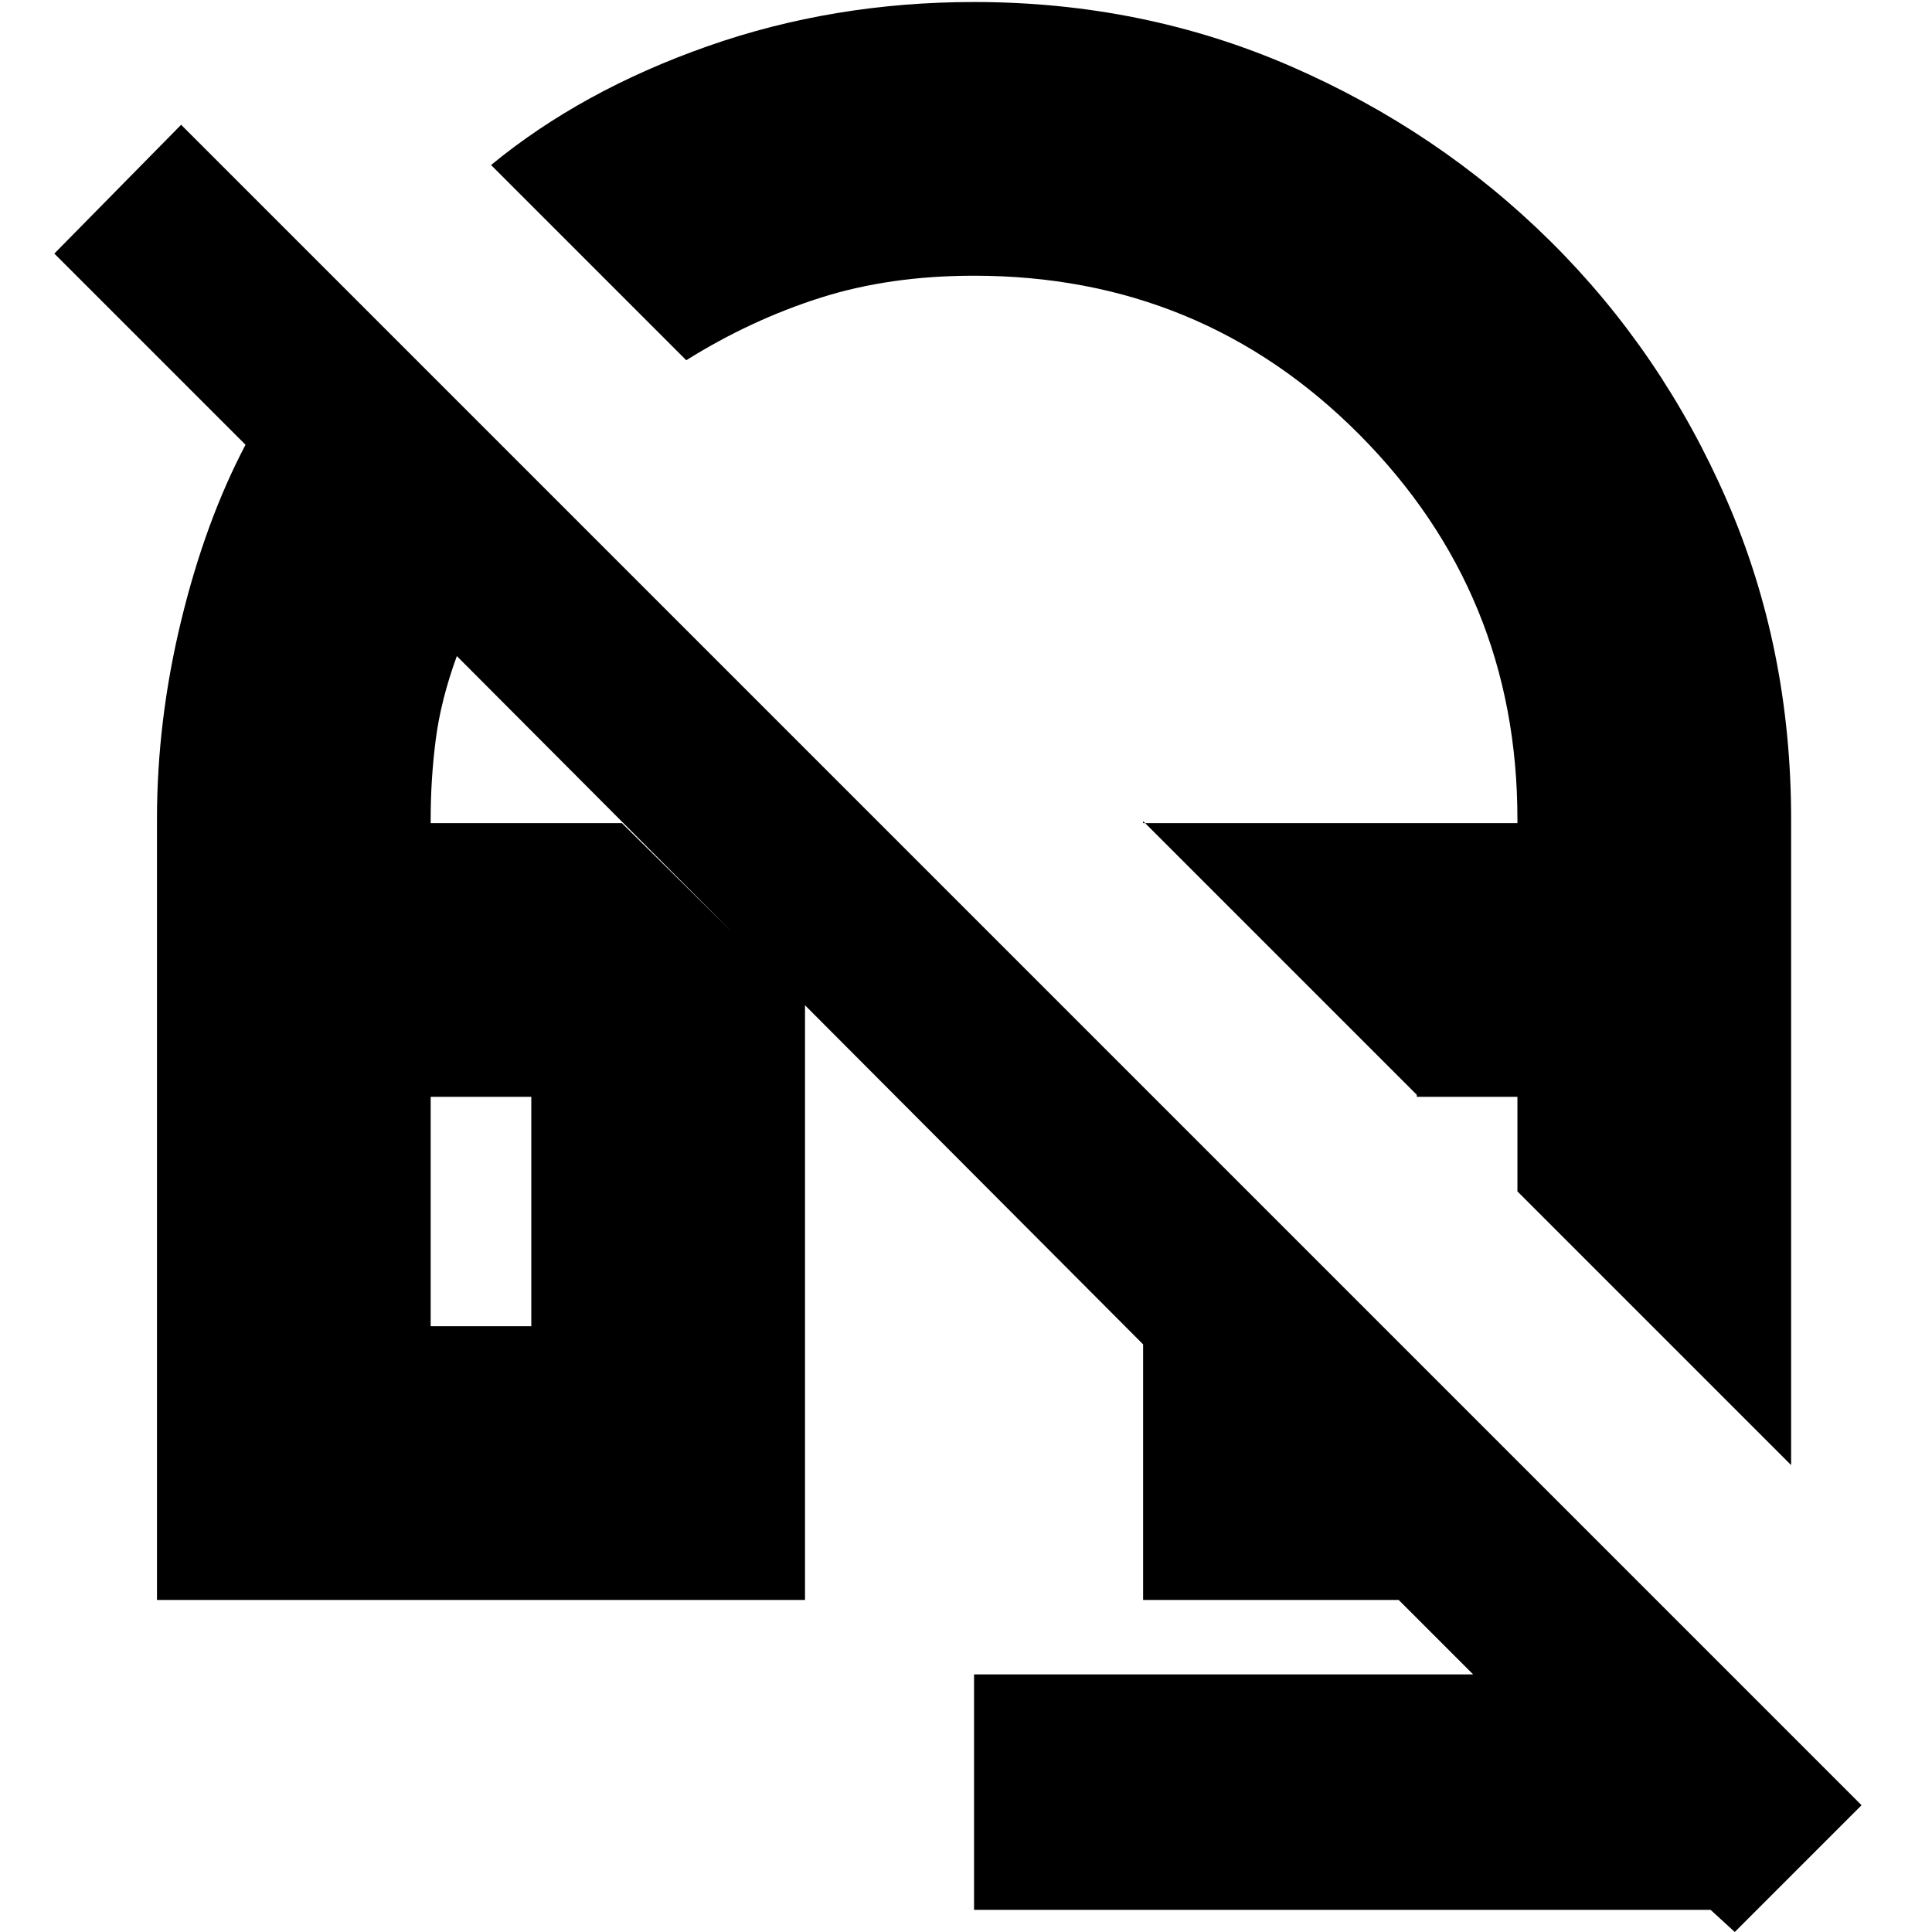 <svg xmlns="http://www.w3.org/2000/svg" height="24" width="24"><path d="m22.25 18.2-3.4-3.4v-1.175H17.6V13.6l-3.4-3.4v.025h4.65v-.05q0-2.8-1.962-4.775-1.963-1.975-4.788-1.975-1.05 0-1.912.275-.863.275-1.663.775L6.1 2.05Q7.225 1.125 8.788.575 10.35.025 12.1.025q2.1 0 3.938.8 1.837.8 3.225 2.175 1.387 1.375 2.187 3.212.8 1.838.8 3.963Zm-.7 5.8-.3-.275H12.1V20.8h6.2l-.925-.925H14.2V16.7L5.675 8.15q-.2.55-.262 1.038-.063.487-.063.987v.05h2.375L10 12.475v7.4H1.95v-9.7q0-1.225.3-2.463.3-1.237.8-2.187L.675 3.15l1.575-1.6 20.875 20.875Zm-16.2-7.525H6.6v-2.85H5.35Zm0 0H6.6Zm13.5-1.675Z"/></svg>